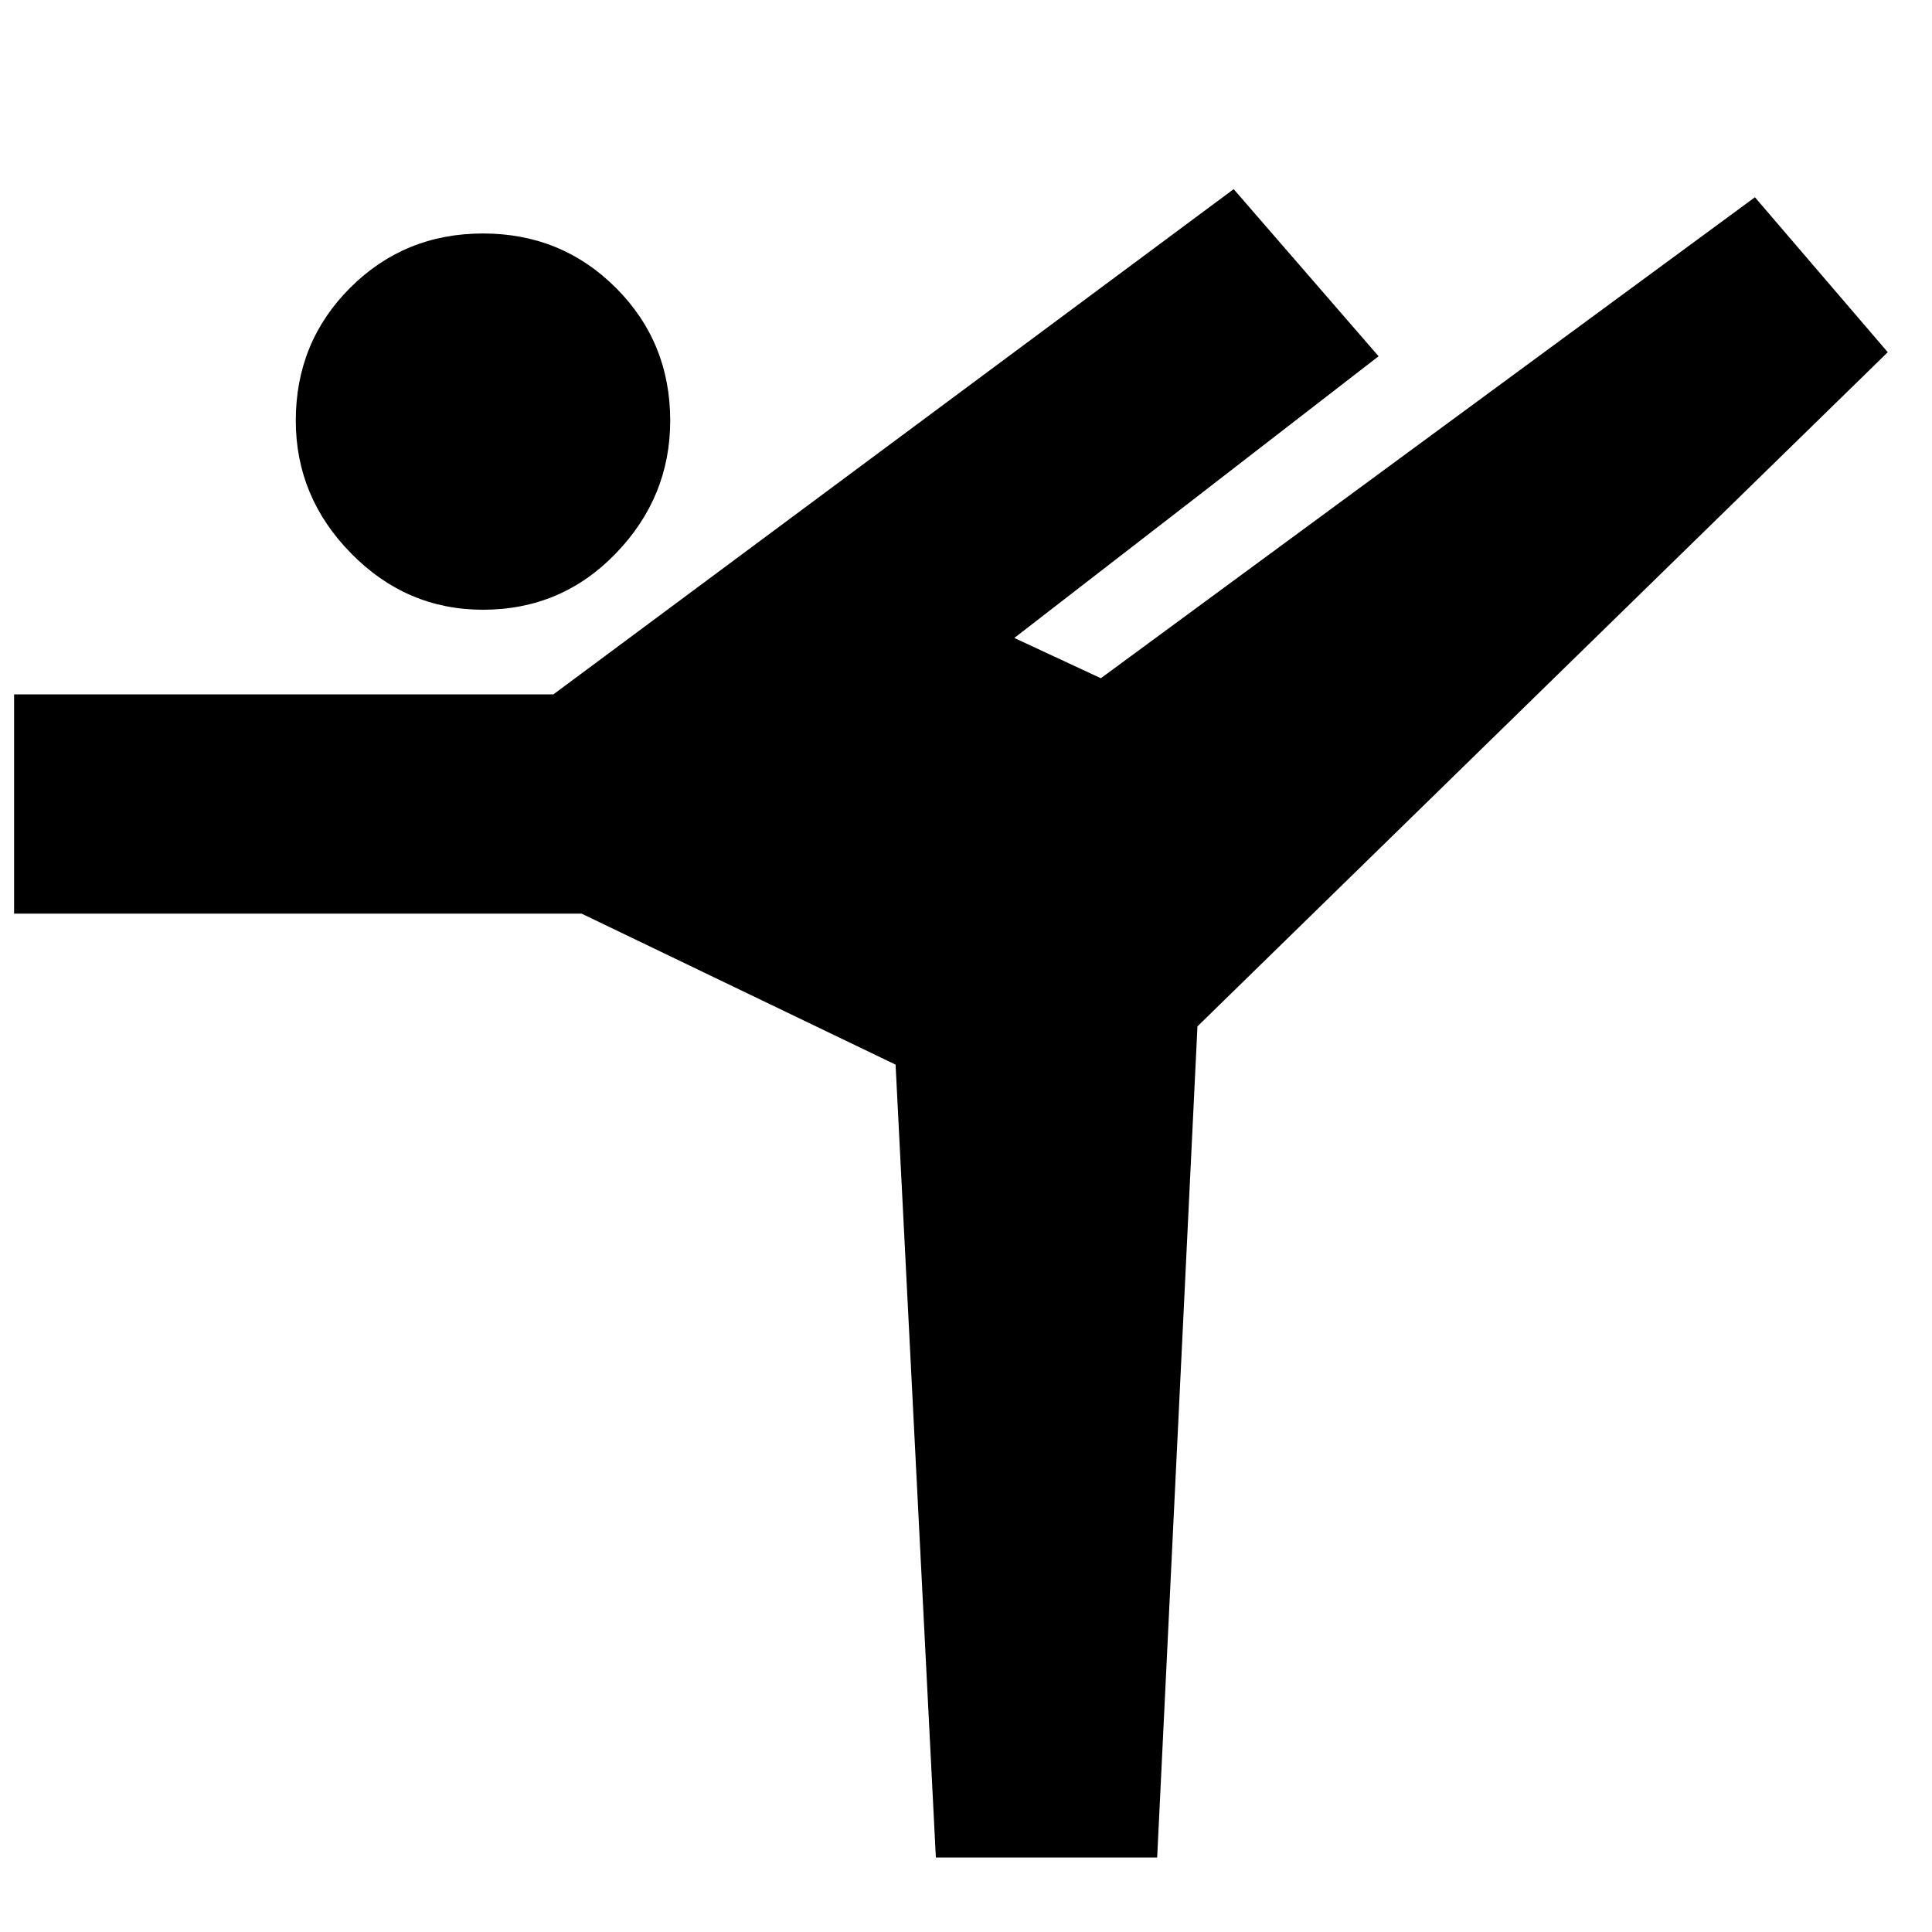 <svg xmlns="http://www.w3.org/2000/svg" height="20" width="20"><path d="M5 6.312q-.792 0-1.365-.583t-.573-1.375q0-.812.563-1.375.563-.562 1.375-.562t1.375.562q.563.563.563 1.375 0 .792-.563 1.375T5 6.312Zm4.688 12.917-.417-8.208-3.25-1.563H.146v-2.27h5.583l7.042-5.23 1.5 1.73L10.5 6.604l.896.417 6.771-4.979 1.375 1.604-7.146 6.979-.417 8.604Z"/></svg>